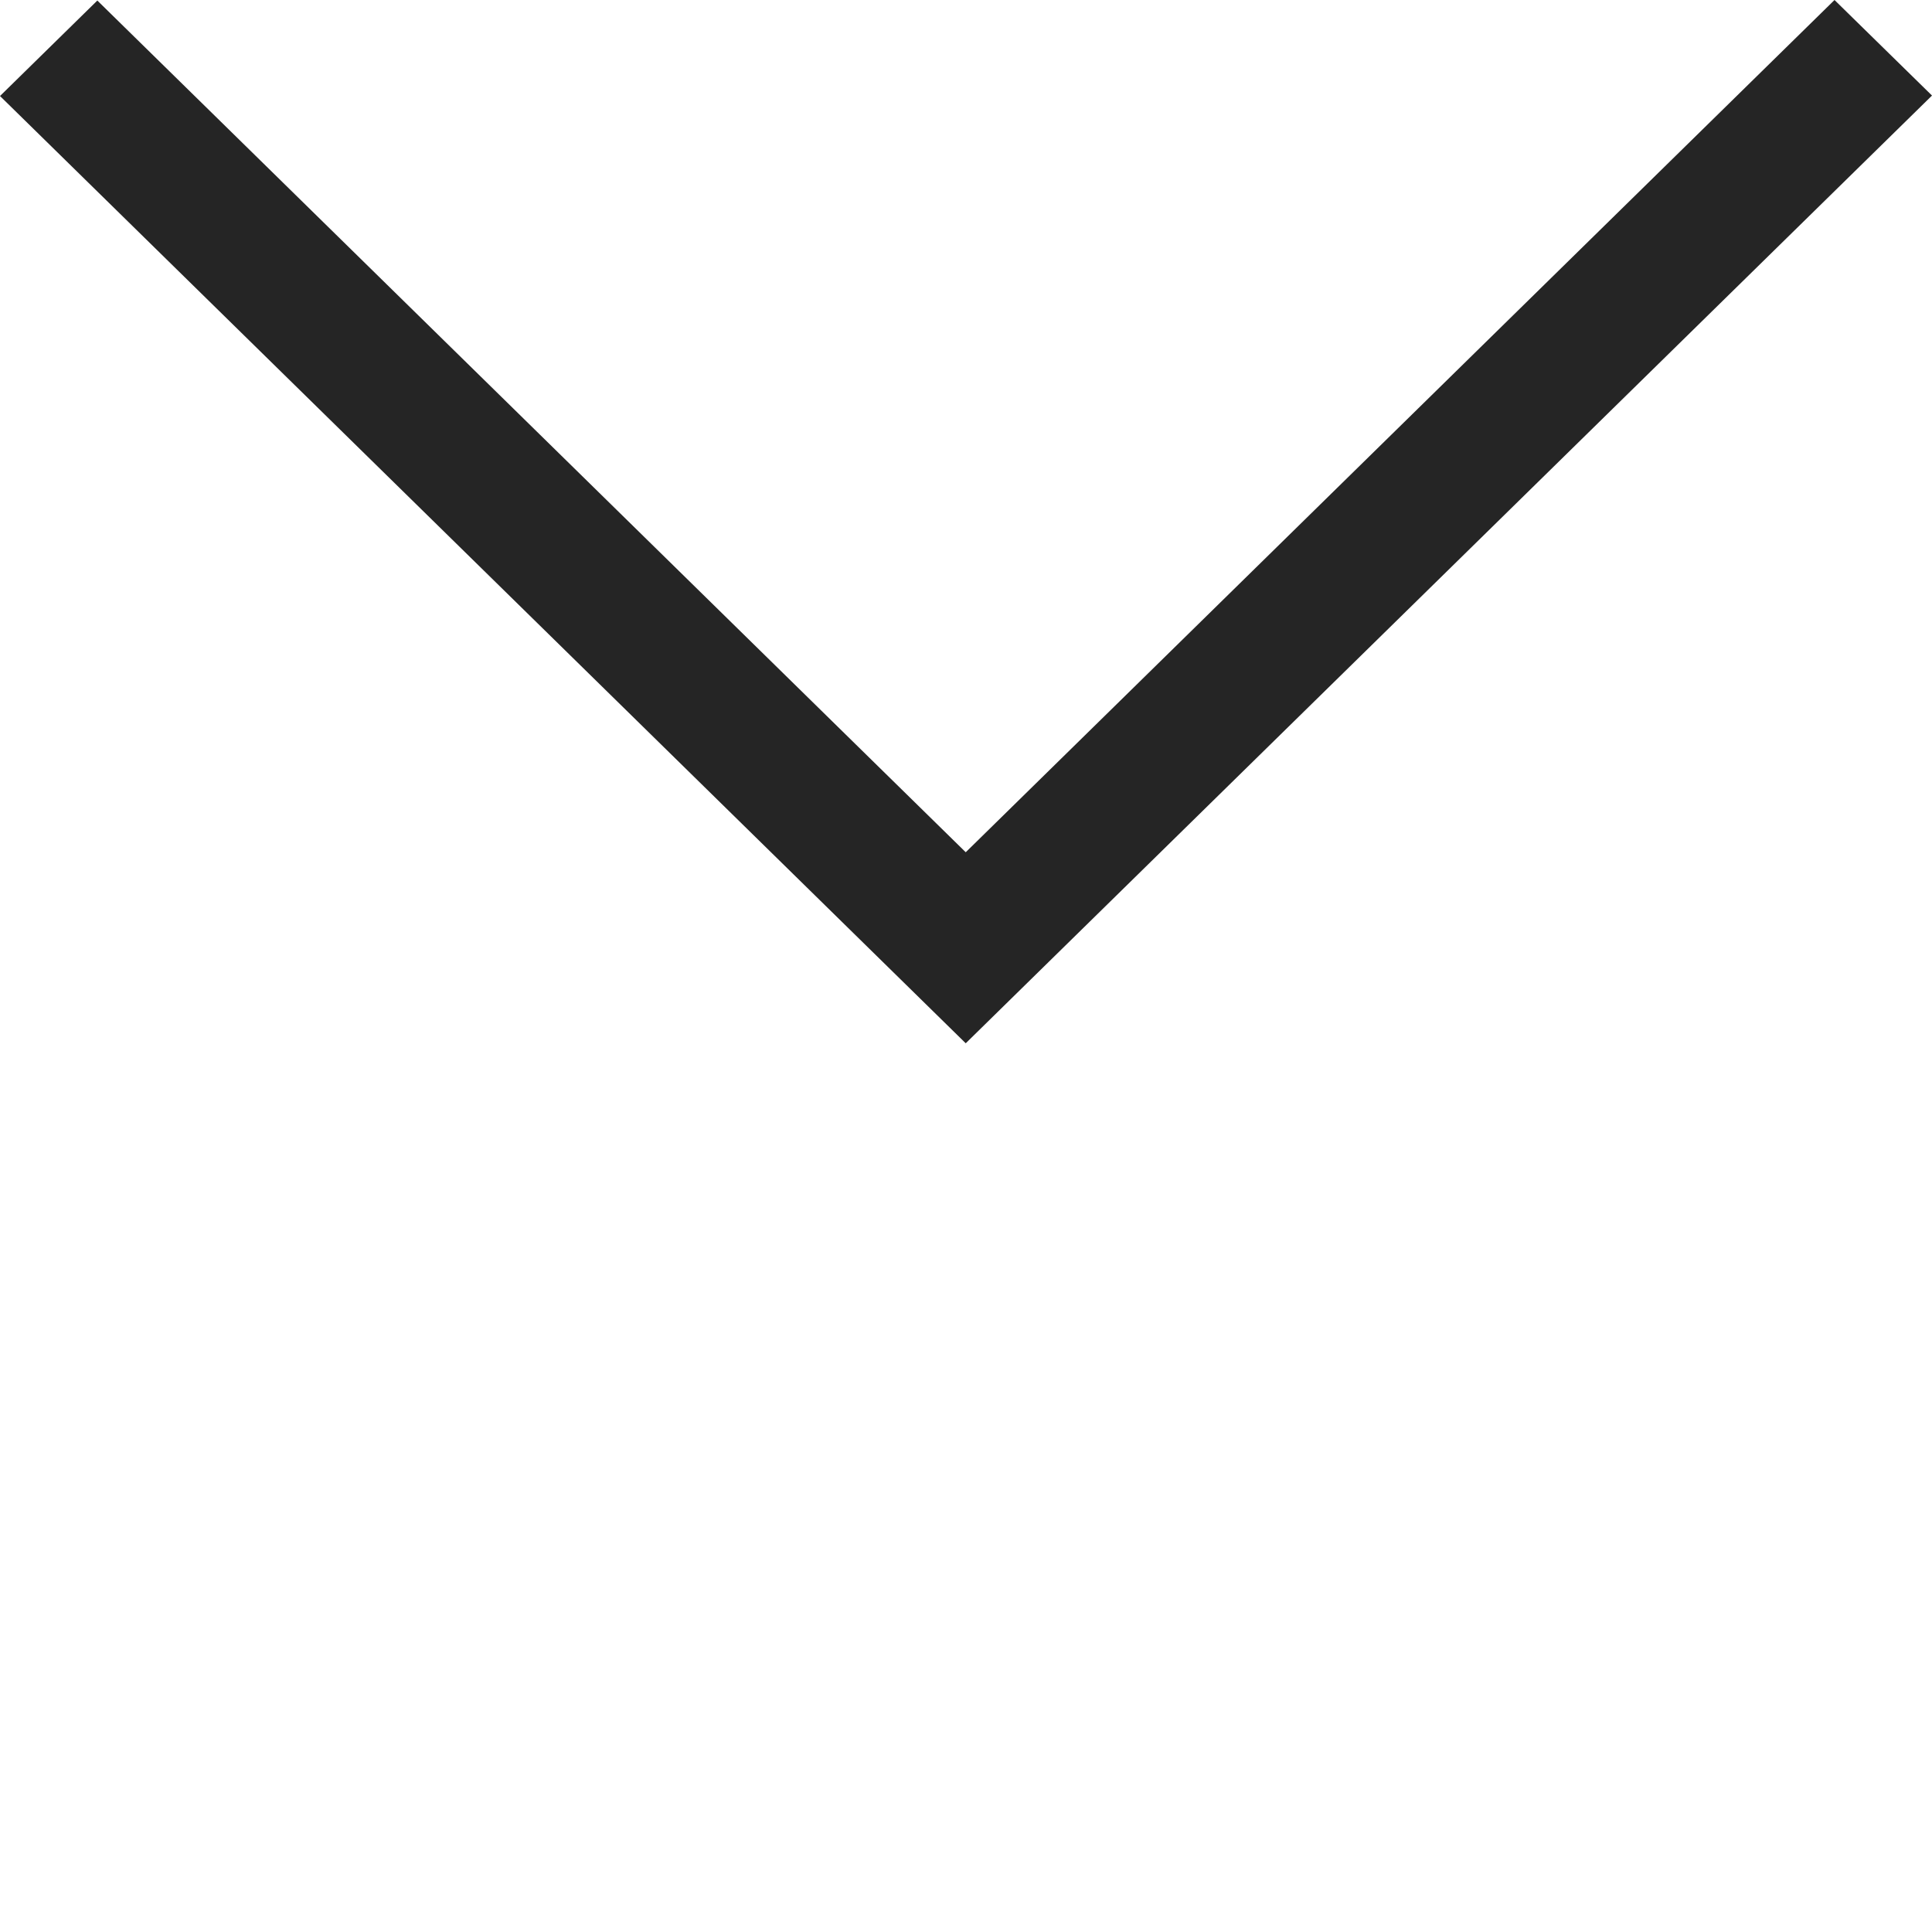 <?xml version="1.0" encoding="UTF-8"?>
<!DOCTYPE svg PUBLIC "-//W3C//DTD SVG 1.1//EN" "http://www.w3.org/Graphics/SVG/1.1/DTD/svg11.dtd">
<svg xmlns="http://www.w3.org/2000/svg" xml:space="preserve" width="50px" height="50px" shape-rendering="geometricPrecision" text-rendering="geometricPrecision" image-rendering="optimizeQuality" fill-rule="nonzero" clip-rule="evenodd" viewBox="0 0 50 50" xmlns:xlink="http://www.w3.org/1999/xlink">
    <polygon fill="#252525" fill-rule="evenodd" id="path-1" points="0 2.485 2.519 0.014 24.993 22.056 47.477 0 50 2.473 24.993 27"></polygon>
</svg>
